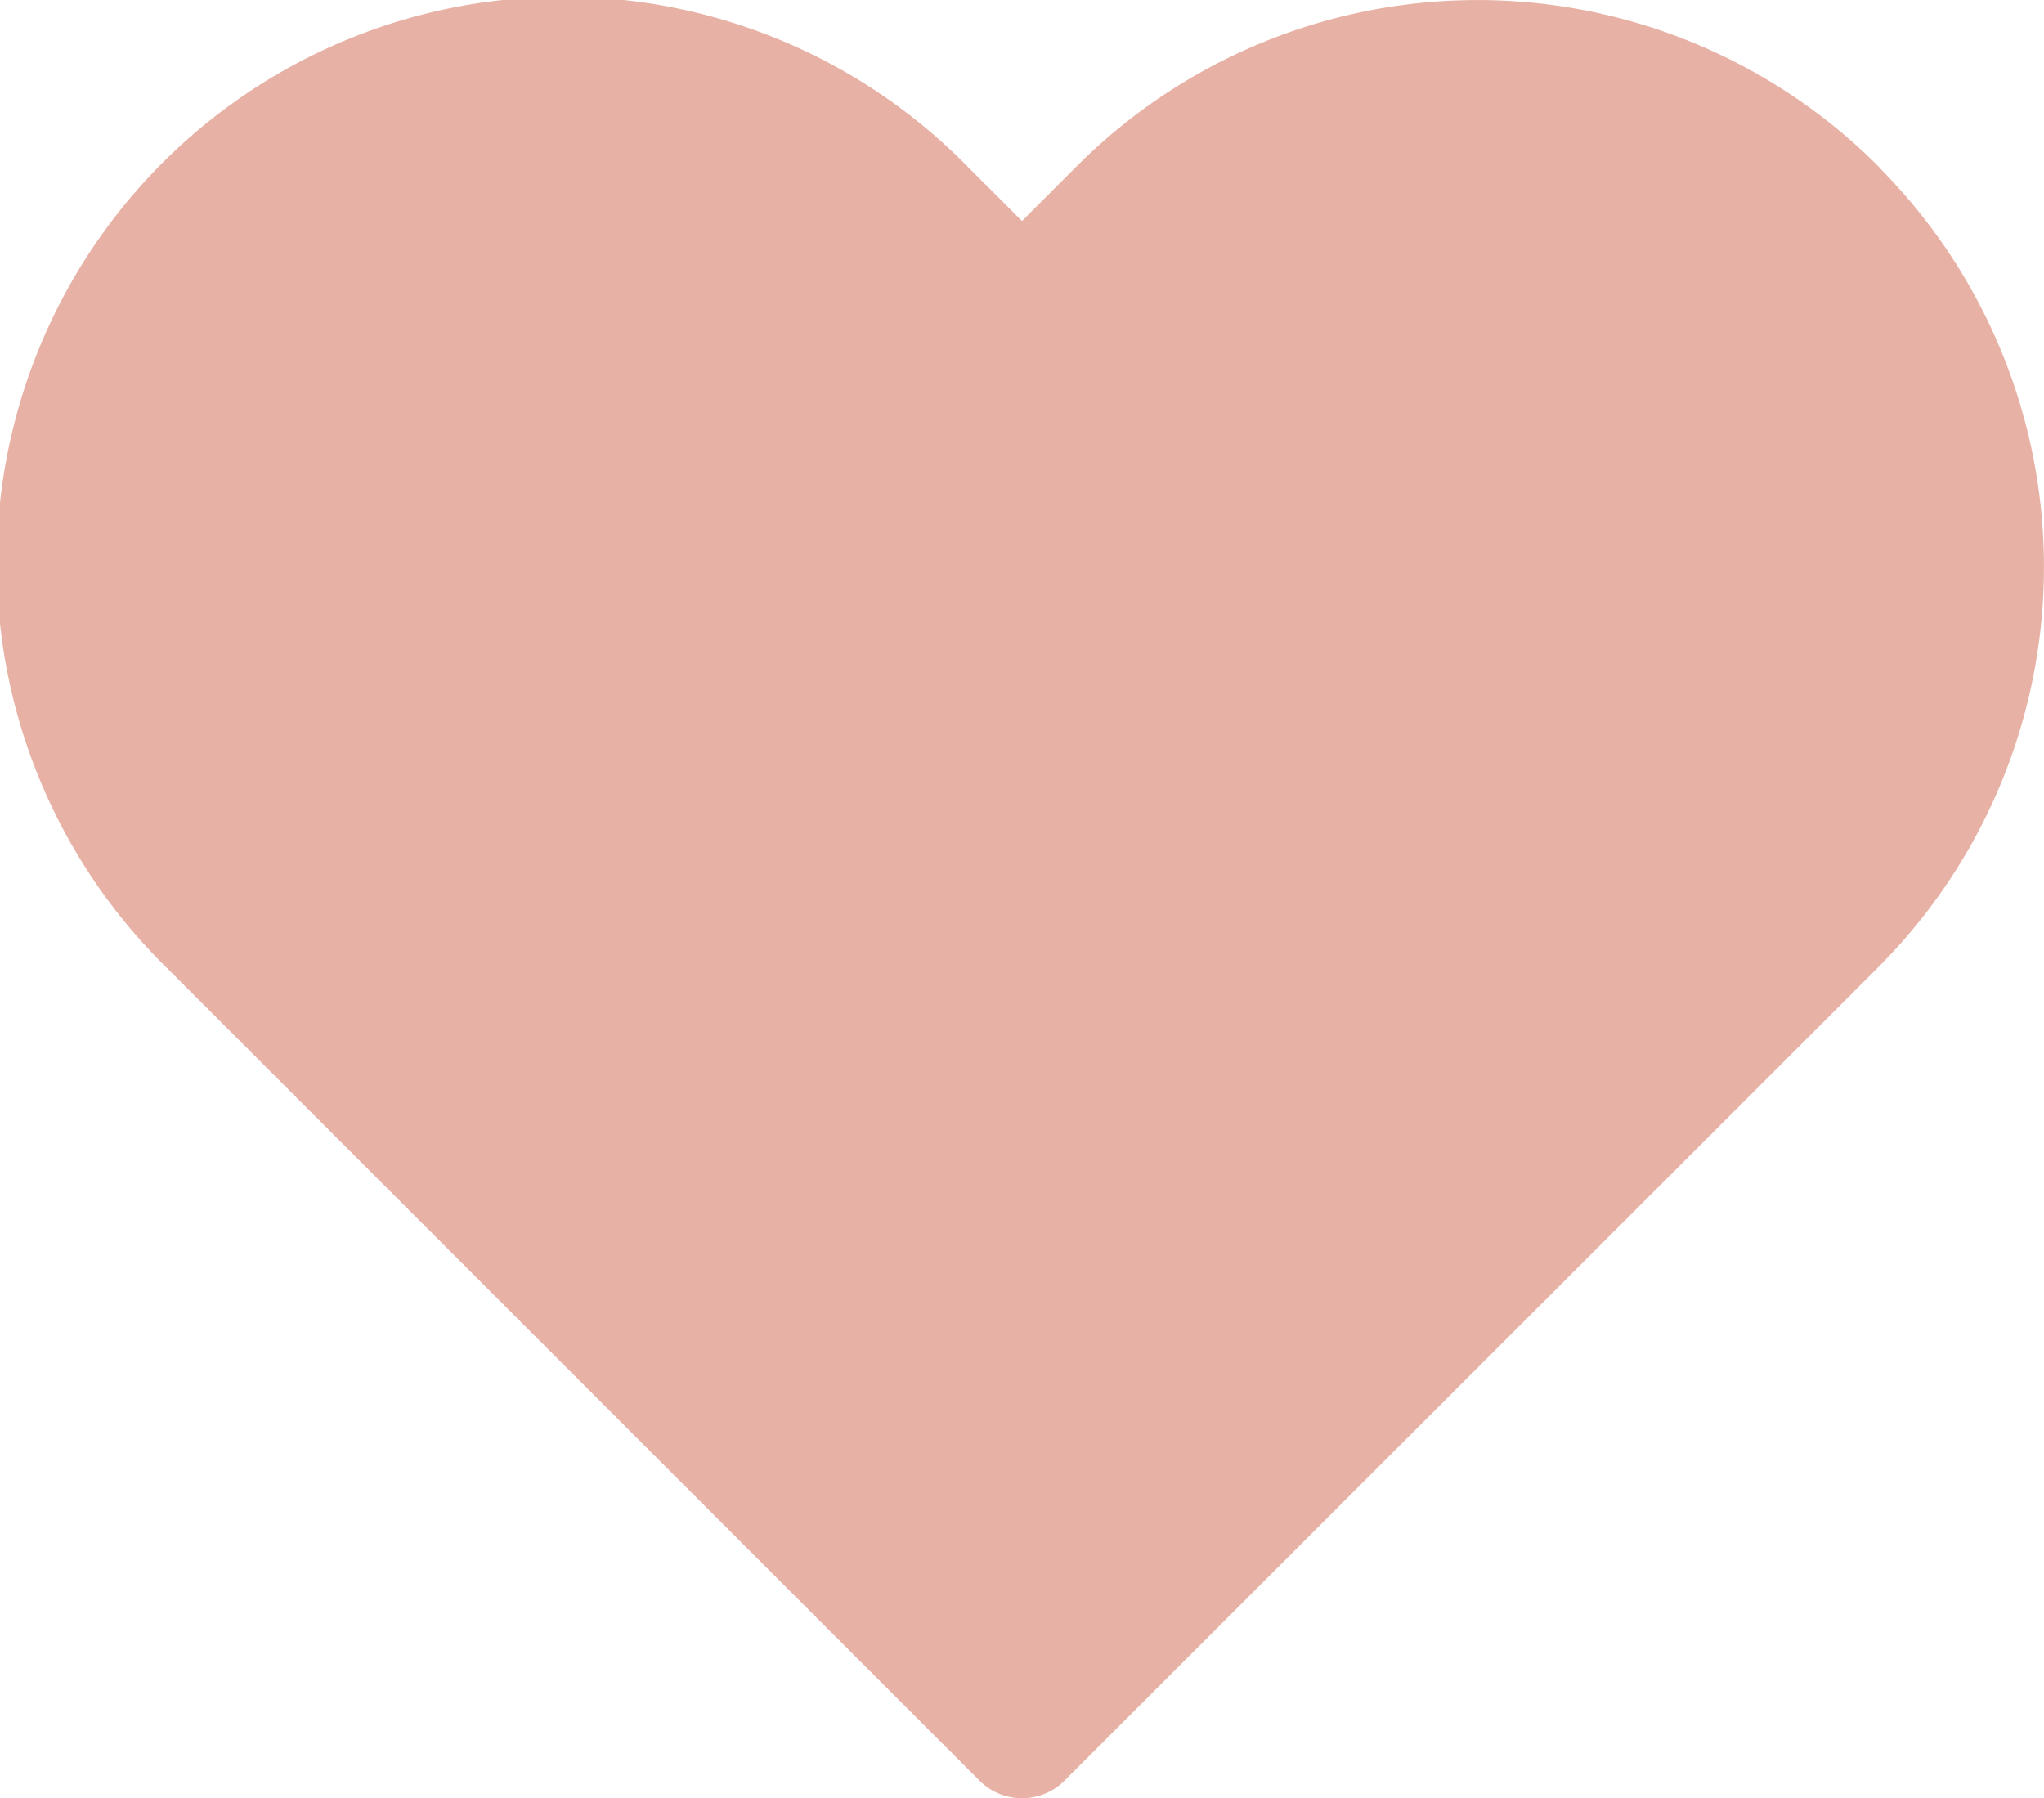 <svg xmlns="http://www.w3.org/2000/svg" width="17" height="14.955" viewBox="0 0 17 14.955"><defs><style>.a{fill:#E7B2A5;stroke:#E7B2A5;stroke-linecap:round;stroke-linejoin:round;}</style></defs><path class="a" d="M17.089,5.731a4.21,4.21,0,0,0-5.955,0l-.811.811-.811-.811a4.211,4.211,0,1,0-5.955,5.955l.811.811,5.955,5.955L16.278,12.5l.811-.811a4.21,4.21,0,0,0,0-5.955Z" transform="translate(-1.823 -3.997)"/></svg>